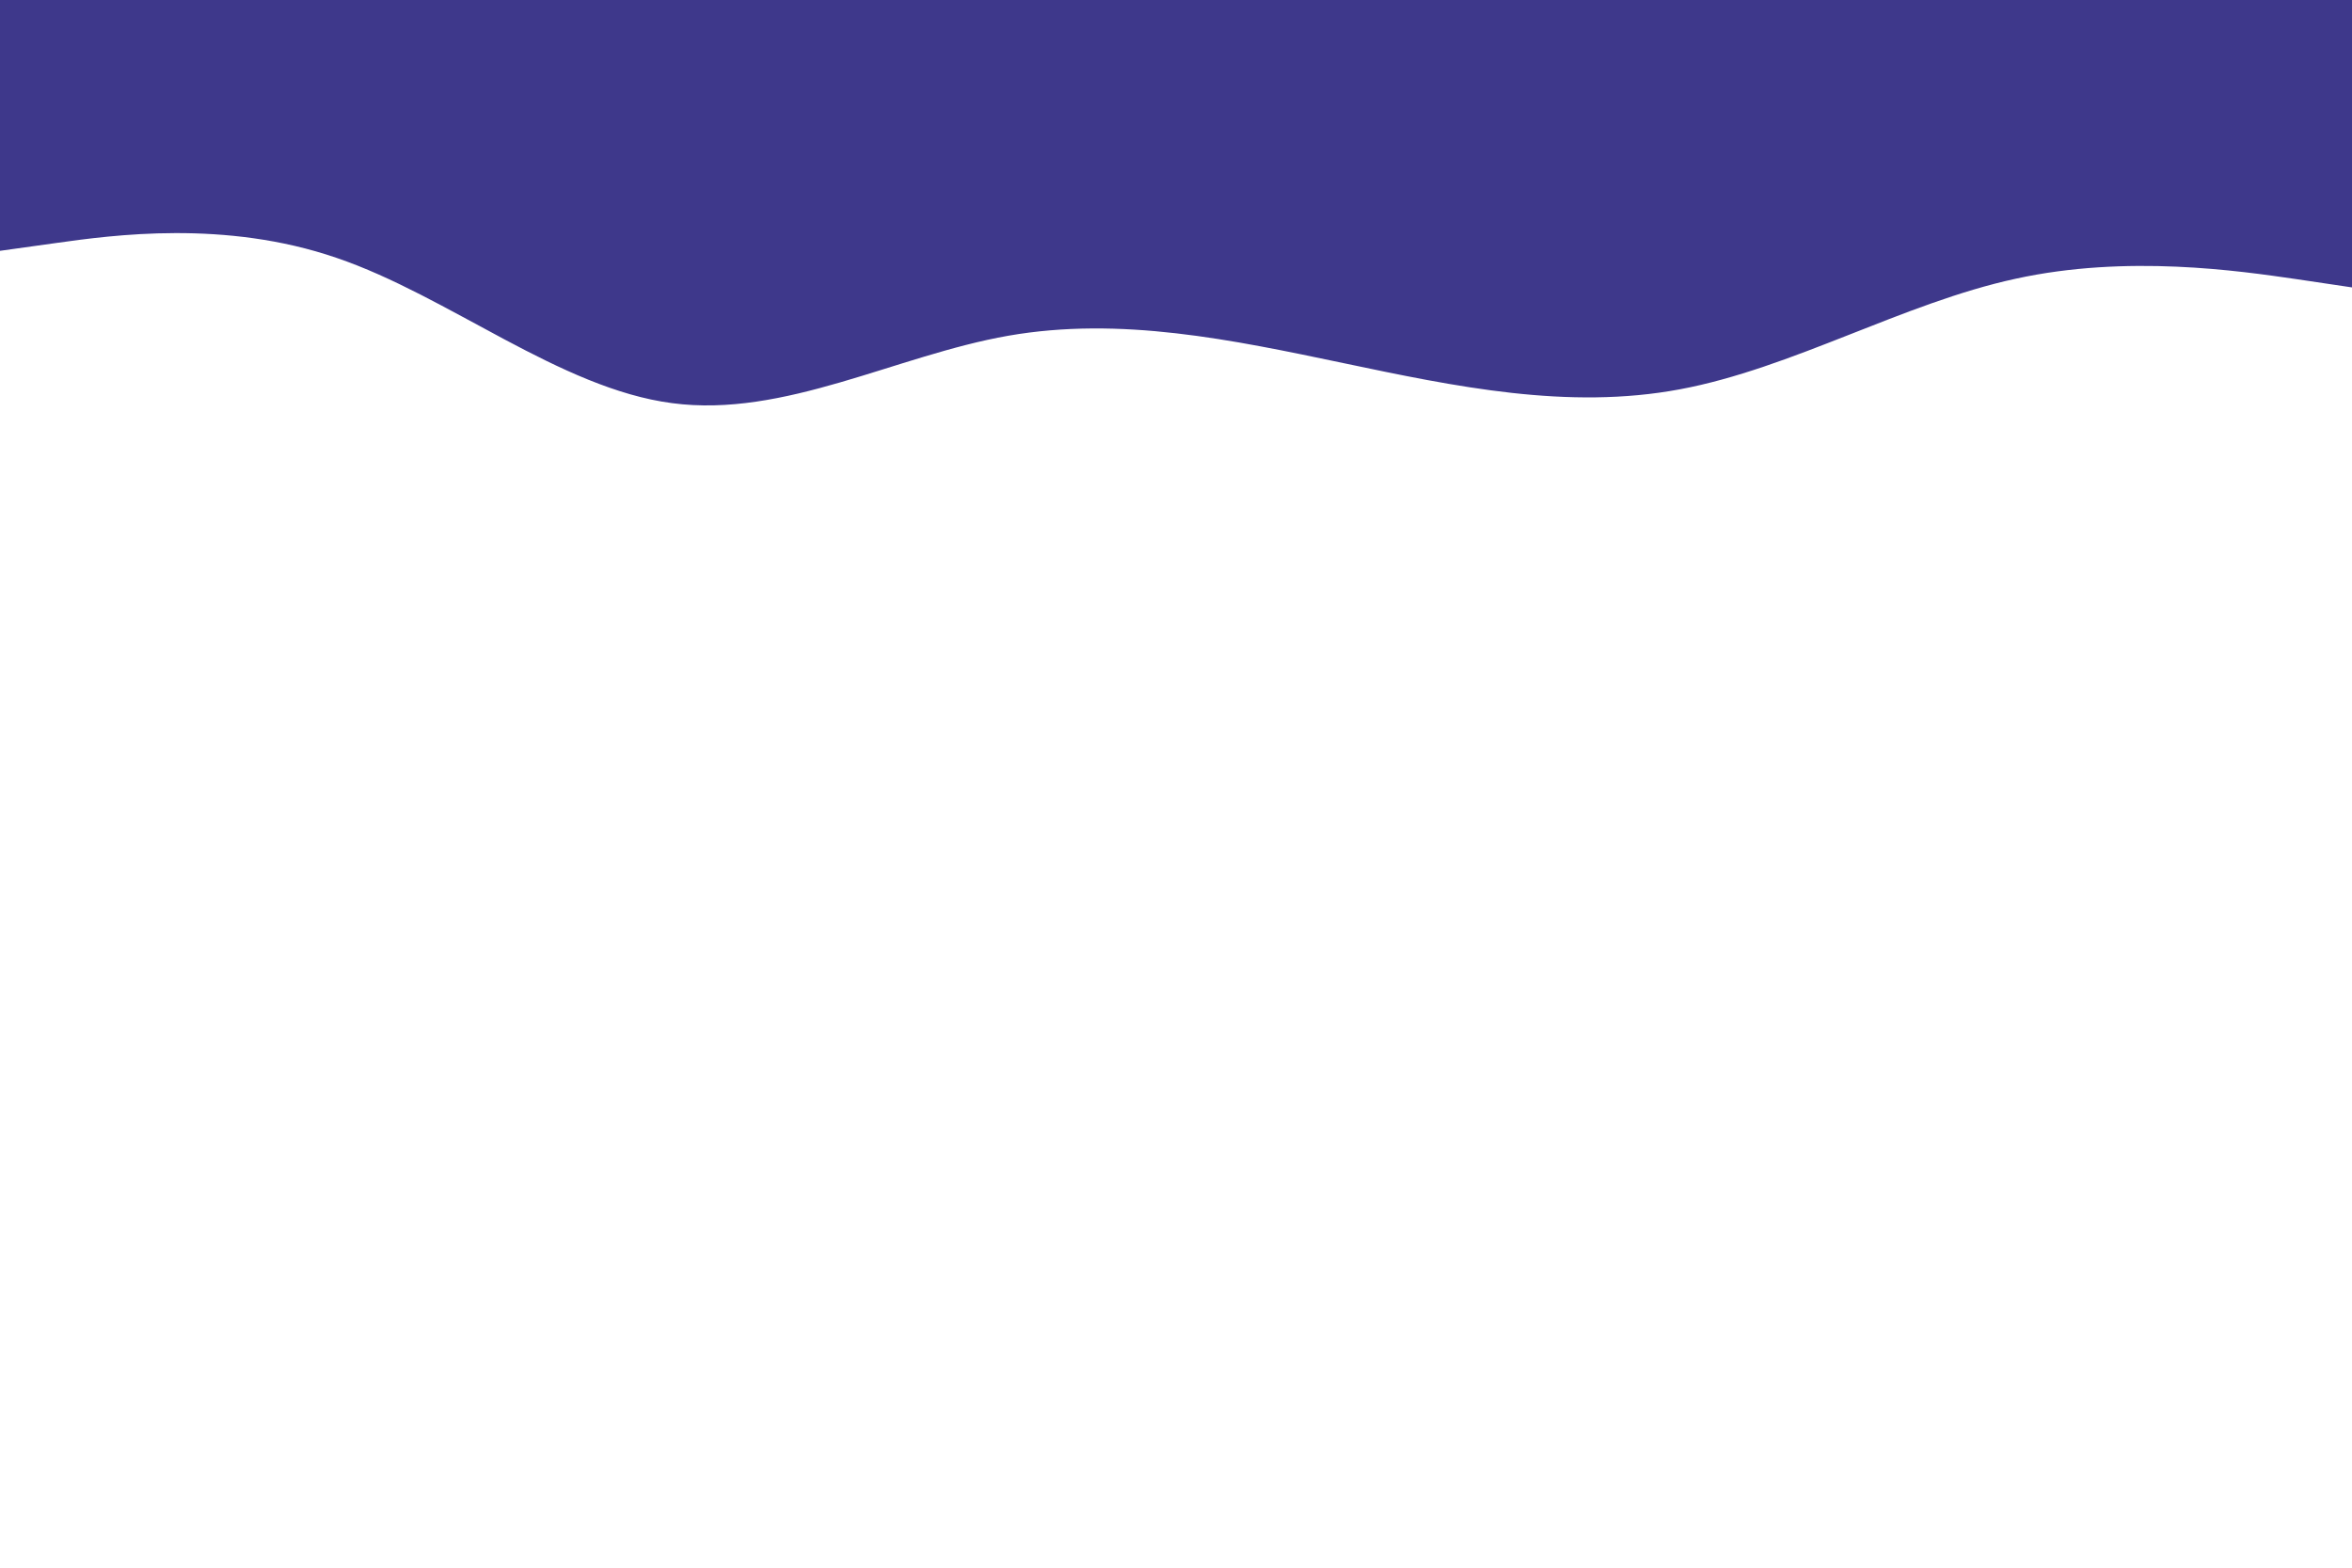 <svg id="visual" viewBox="0 0 900 600" width="900" height="600" xmlns="http://www.w3.org/2000/svg" xmlns:xlink="http://www.w3.org/1999/xlink" version="1.1"><path d="M0 96L21.5 93C43 90 86 84 128.8 98.7C171.7 113.3 214.3 148.7 257.2 154.3C300 160 343 136 385.8 128.5C428.7 121 471.3 130 514.2 139C557 148 600 157 642.8 149C685.7 141 728.3 116 771.2 106.7C814 97.3 857 103.7 878.5 106.8L900 110L900 0L878.5 0C857 0 814 0 771.2 0C728.3 0 685.7 0 642.8 0C600 0 557 0 514.2 0C471.3 0 428.7 0 385.8 0C343 0 300 0 257.2 0C214.3 0 171.7 0 128.8 0C86 0 43 0 21.5 0L0 0Z" fill="#3e388b" stroke-linecap="round" stroke-linejoin="miter"></path></svg>